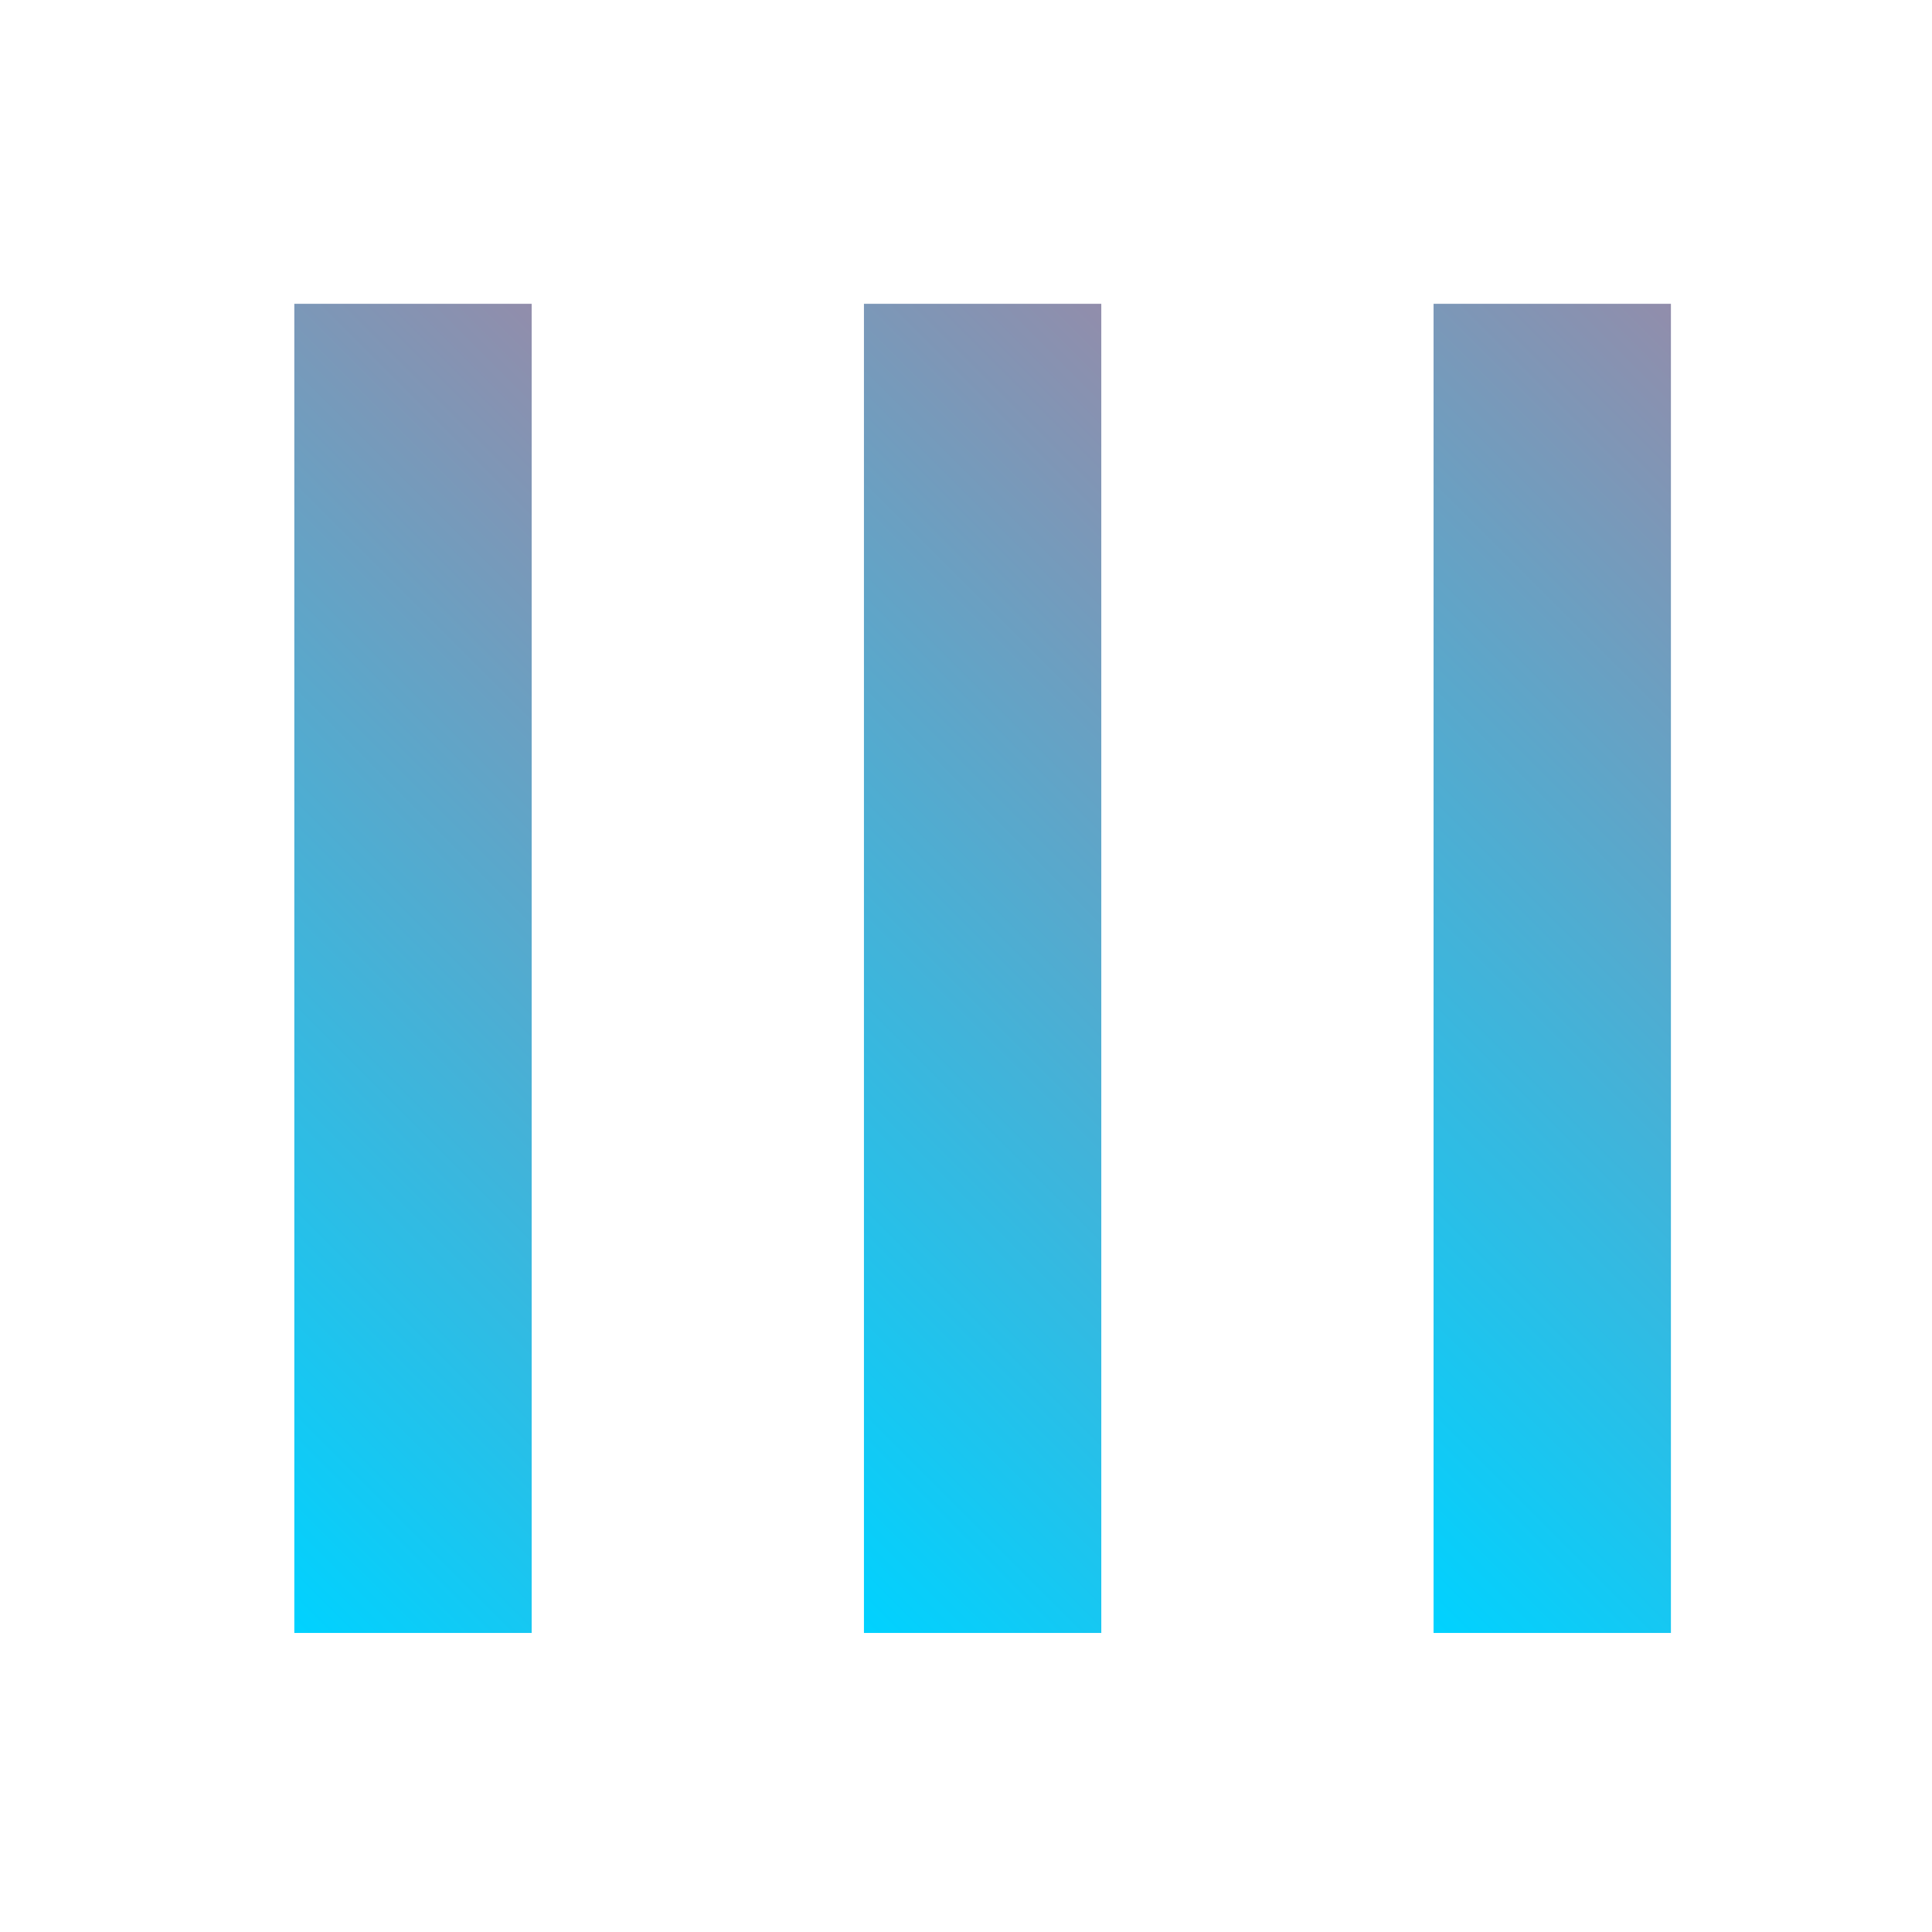 <?xml version="1.0" encoding="utf-8"?>
<!-- Generator: Adobe Illustrator 18.1.1, SVG Export Plug-In . SVG Version: 6.00 Build 0)  -->
<svg version="1.1" id="Capa_1" xmlns="http://www.w3.org/2000/svg" xmlns:xlink="http://www.w3.org/1999/xlink" x="0px" y="0px"
	 viewBox="0 0 40.7 40.7" enable-background="new 0 0 40.7 40.7" xml:space="preserve">
<g>
	<linearGradient id="SVGID_1_" gradientUnits="userSpaceOnUse" x1="0.479" y1="28.604" x2="16.979" y2="12.104">
		<stop  offset="0" style="stop-color:#00D2FF"/>
		<stop  offset="1" style="stop-color:#928DAB"/>
	</linearGradient>
	<line fill="none" stroke="url(#SVGID_1_)" stroke-width="5" stroke-miterlimit="10" x1="8.7" y1="6.4" x2="8.7" y2="34.4"/>
	<linearGradient id="SVGID_2_" gradientUnits="userSpaceOnUse" x1="12.479" y1="28.604" x2="28.979" y2="12.104">
		<stop  offset="0" style="stop-color:#00D2FF"/>
		<stop  offset="1" style="stop-color:#928DAB"/>
	</linearGradient>
	<line fill="none" stroke="url(#SVGID_2_)" stroke-width="5" stroke-miterlimit="10" x1="20.7" y1="6.4" x2="20.7" y2="34.4"/>
	<linearGradient id="SVGID_3_" gradientUnits="userSpaceOnUse" x1="24.479" y1="28.604" x2="40.979" y2="12.104">
		<stop  offset="0" style="stop-color:#00D2FF"/>
		<stop  offset="1" style="stop-color:#928DAB"/>
	</linearGradient>
	<line fill="none" stroke="url(#SVGID_3_)" stroke-width="5" stroke-miterlimit="10" x1="32.7" y1="6.4" x2="32.7" y2="34.4"/>
</g>
</svg>

